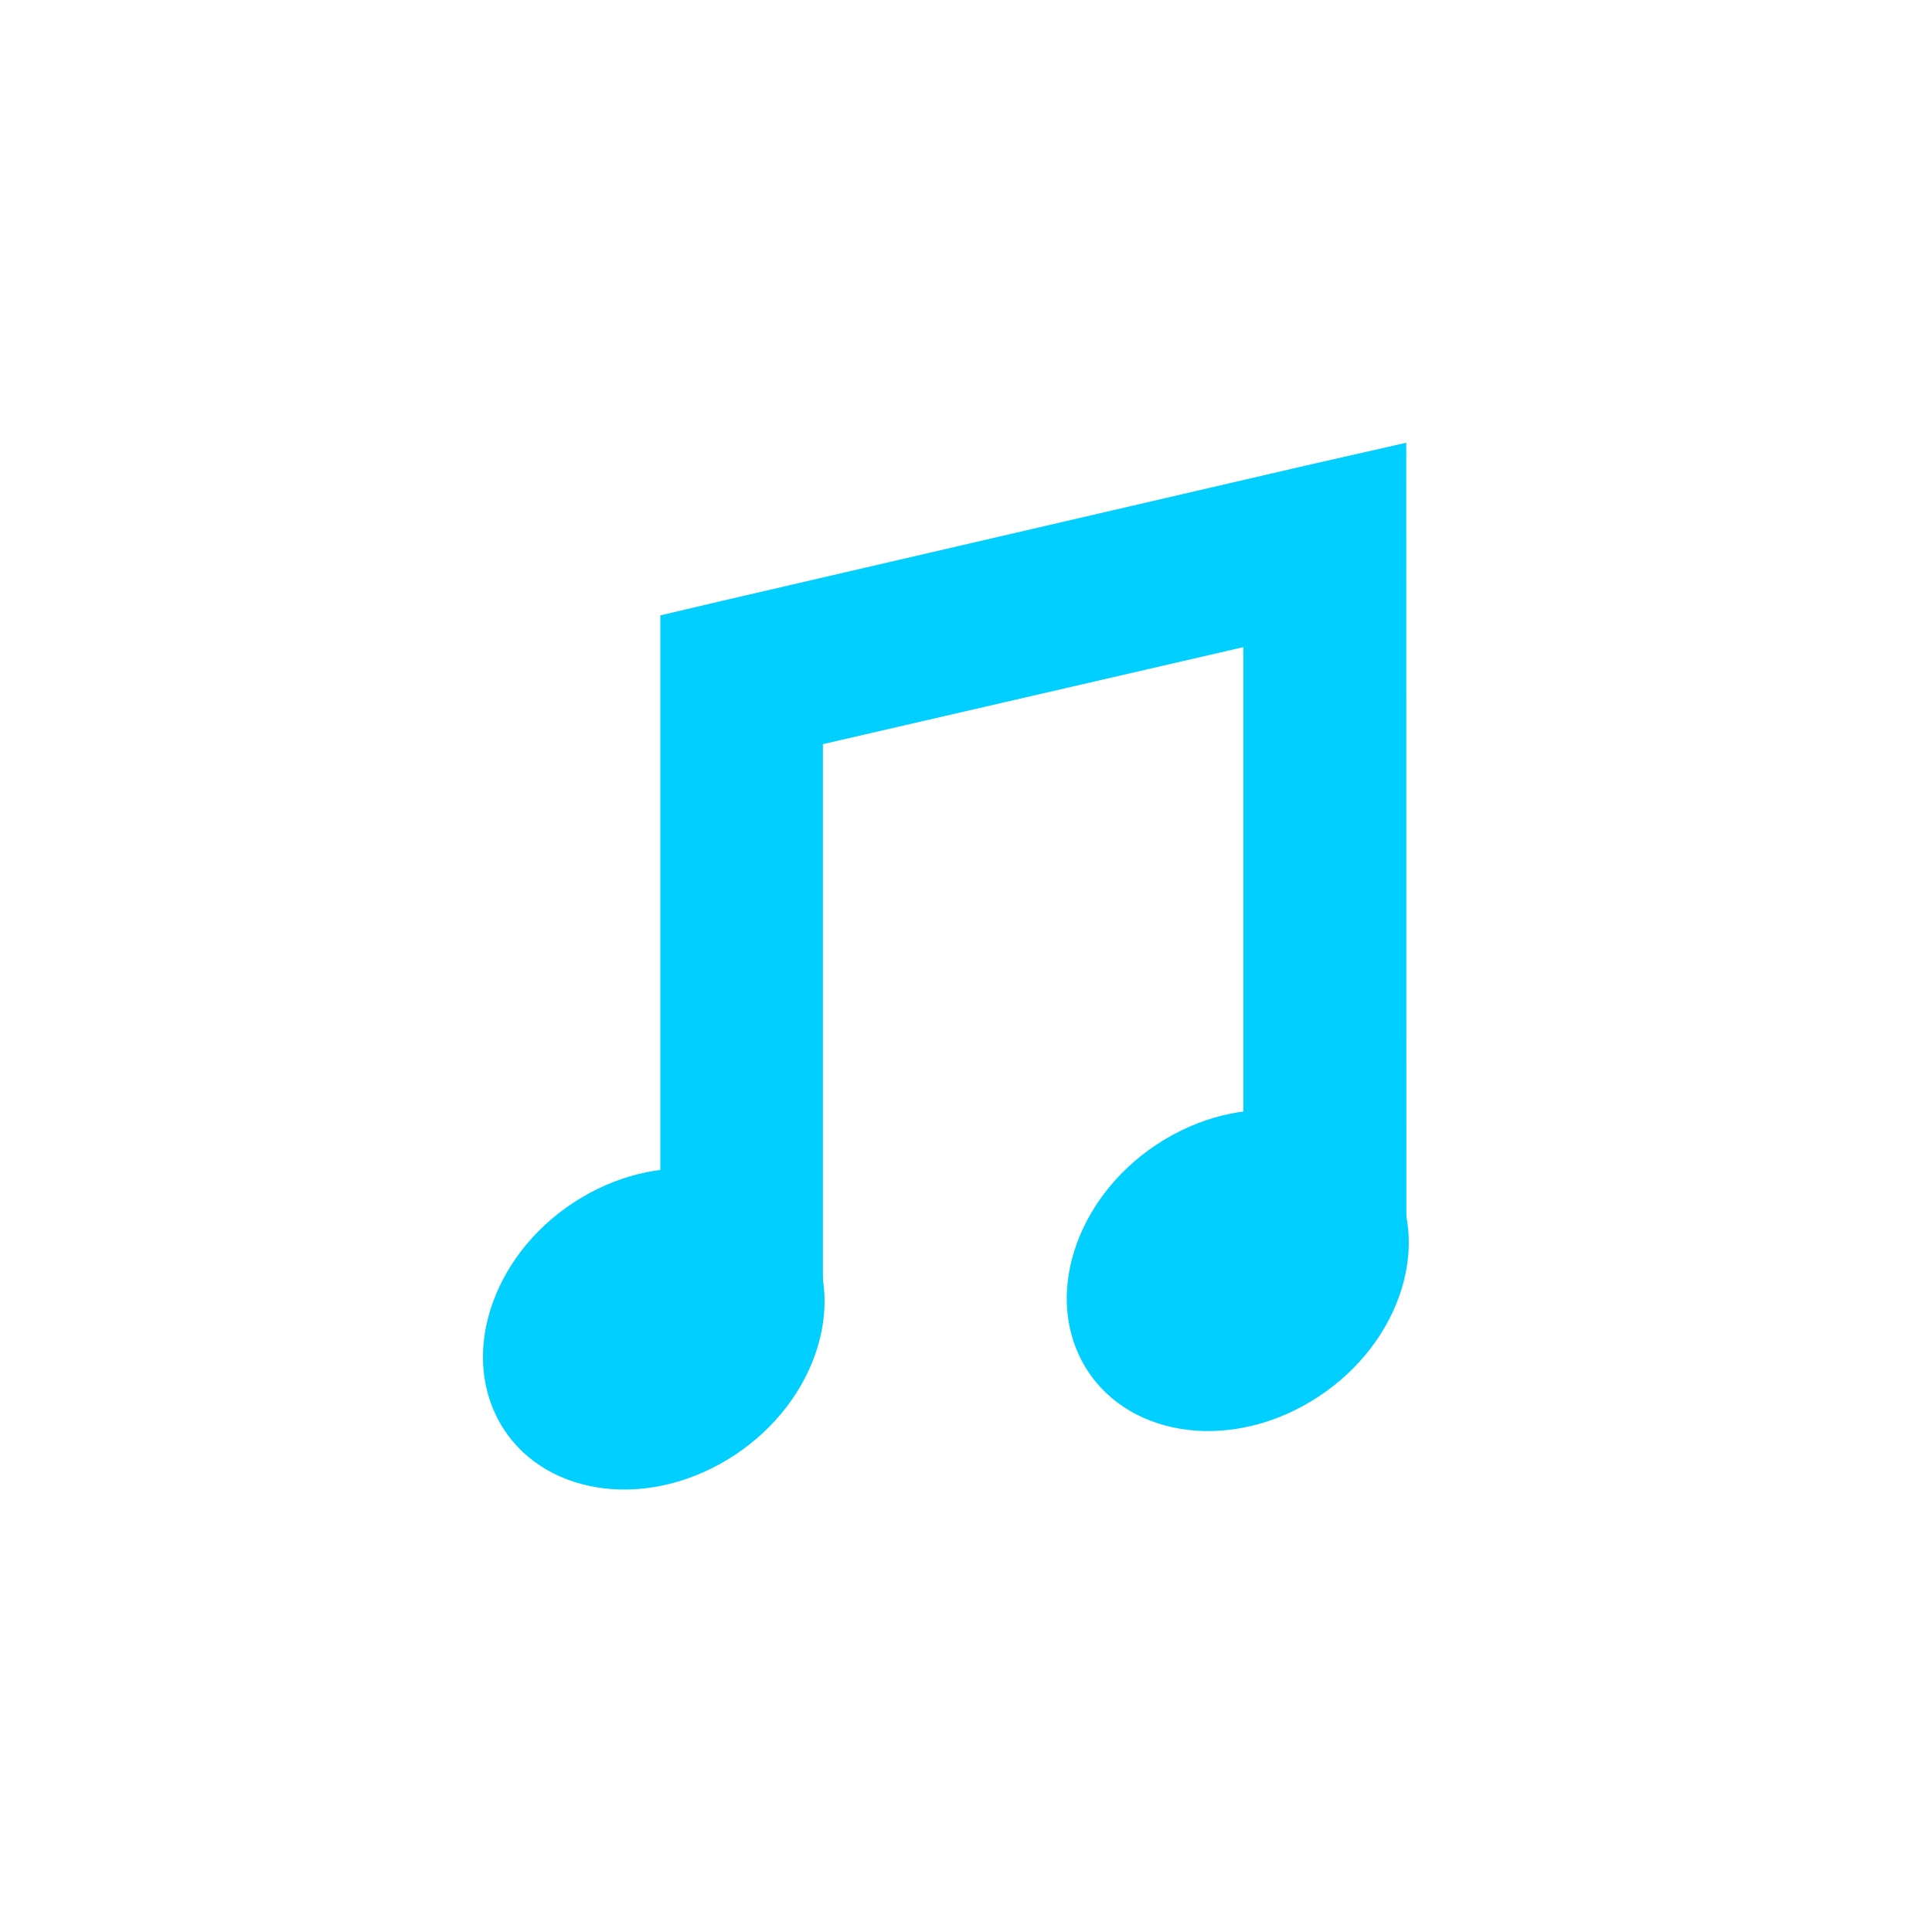 <!-- color: #474747 -->
<svg xmlns="http://www.w3.org/2000/svg" xmlns:xlink="http://www.w3.org/1999/xlink" width="48px" height="48px" viewBox="0 0 48 48" version="1.1">
<g id="surface1">
<path style=" stroke:none;fill-rule:nonzero;fill:rgb(0%,81.176%,100%);fill-opacity:1;" d="M 34.938 11 L 32.461 11.562 L 17.965 14.922 L 16.406 15.289 L 16.406 31.82 L 20.445 31.82 L 20.445 18.488 L 30.891 16.078 L 30.891 30.285 L 34.941 30.285 M 34.941 11 "/>
<path style=" stroke:none;fill-rule:nonzero;fill:rgb(0%,81.176%,100%);fill-opacity:1;" d="M 20.078 30.715 C 21.078 32.512 20.18 35 18.059 36.273 C 15.938 37.547 13.406 37.121 12.406 35.324 C 11.406 33.527 12.312 31.035 14.434 29.762 C 16.555 28.492 19.078 28.914 20.078 30.715 M 20.078 30.715 "/>
<path style=" stroke:none;fill-rule:nonzero;fill:rgb(0%,81.176%,100%);fill-opacity:1;" d="M 34.594 29.262 C 35.594 31.059 34.688 33.547 32.566 34.82 C 30.445 36.094 27.914 35.668 26.91 33.871 C 25.91 32.074 26.816 29.582 28.938 28.309 C 31.059 27.035 33.594 27.465 34.594 29.262 M 34.594 29.262 "/>
</g>
</svg>
